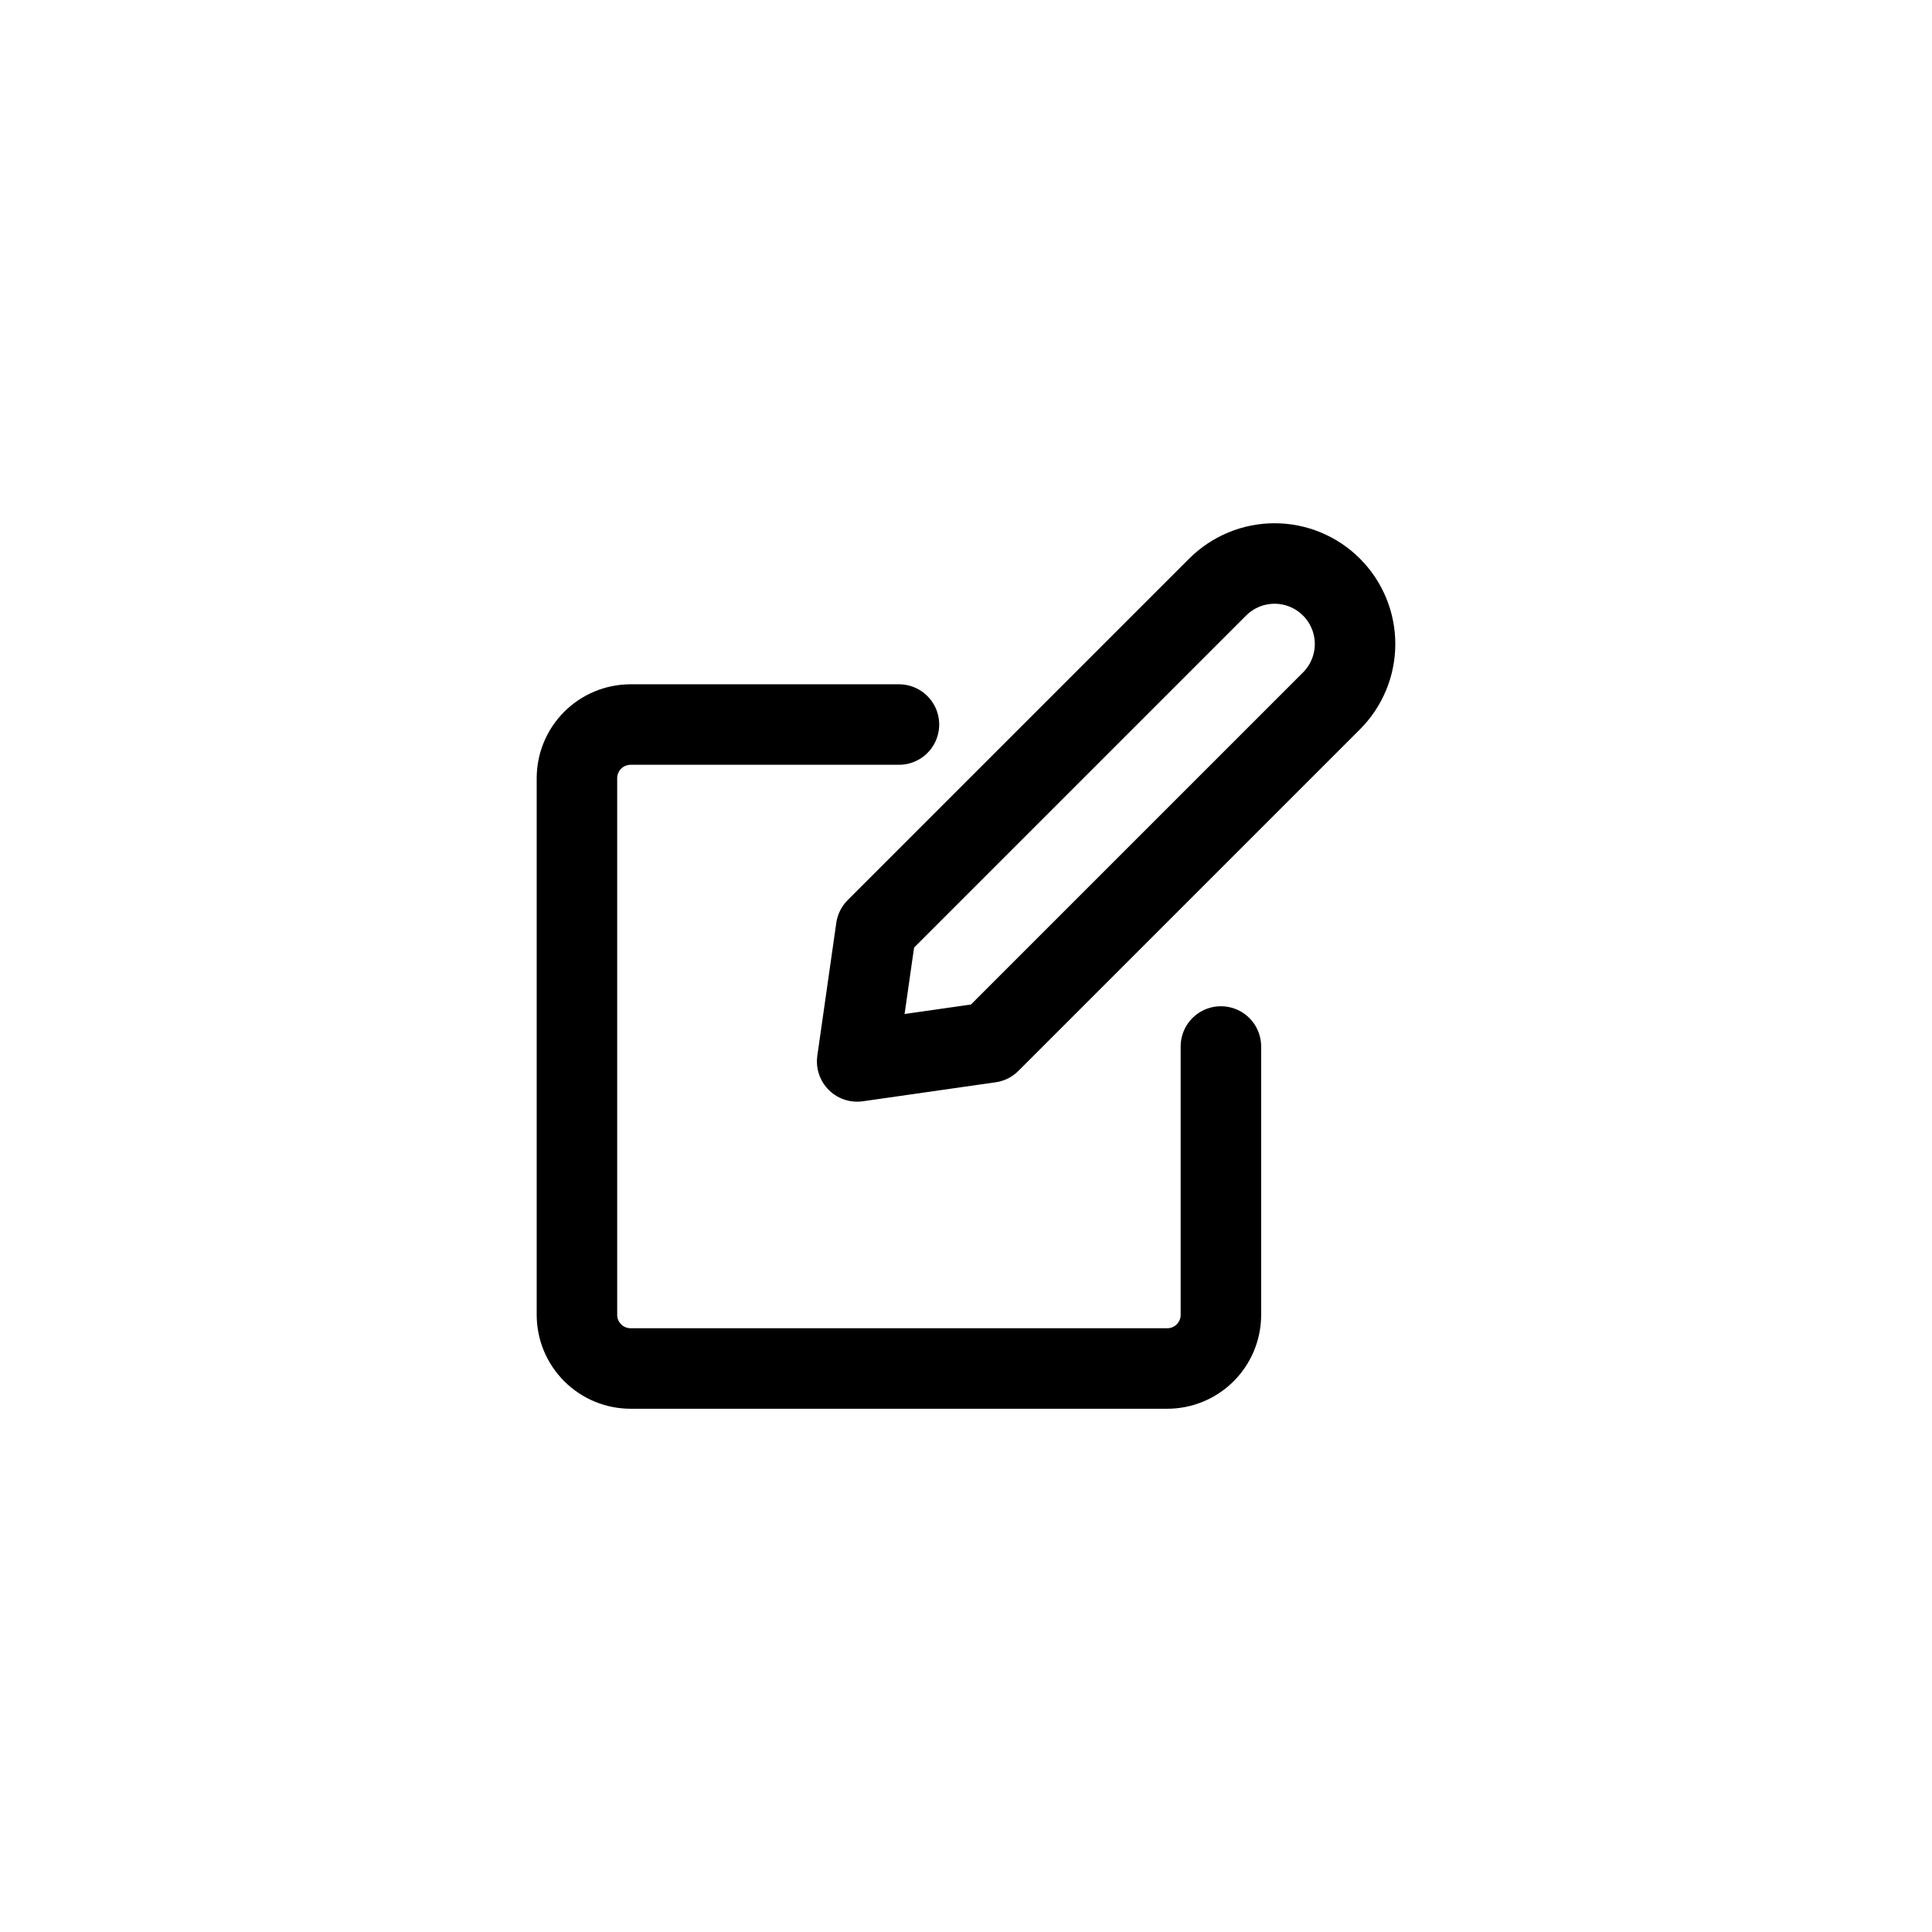 <svg width="48" height="48" viewBox="0 0 48 48" fill="none" xmlns="http://www.w3.org/2000/svg">
<path d="M24.595 25.899L21.296 26.371L21.767 23.071L30.252 14.586C30.627 14.211 31.136 14 31.666 14C32.197 14 32.705 14.211 33.08 14.586C33.455 14.961 33.666 15.47 33.666 16C33.666 16.53 33.455 17.039 33.08 17.414L24.595 25.899Z" stroke="black" stroke-width="2" stroke-linecap="round" stroke-linejoin="round"/>
<path d="M30.333 26V32.667C30.333 33.02 30.193 33.359 29.943 33.609C29.693 33.859 29.354 34 29 34H15.667C15.314 34 14.975 33.859 14.725 33.609C14.475 33.359 14.334 33.02 14.334 32.667V19.334C14.334 18.98 14.475 18.641 14.725 18.391C14.975 18.141 15.314 18.001 15.667 18.001H22.334" stroke="black" stroke-width="2" stroke-linecap="round" stroke-linejoin="round"/>
</svg>
